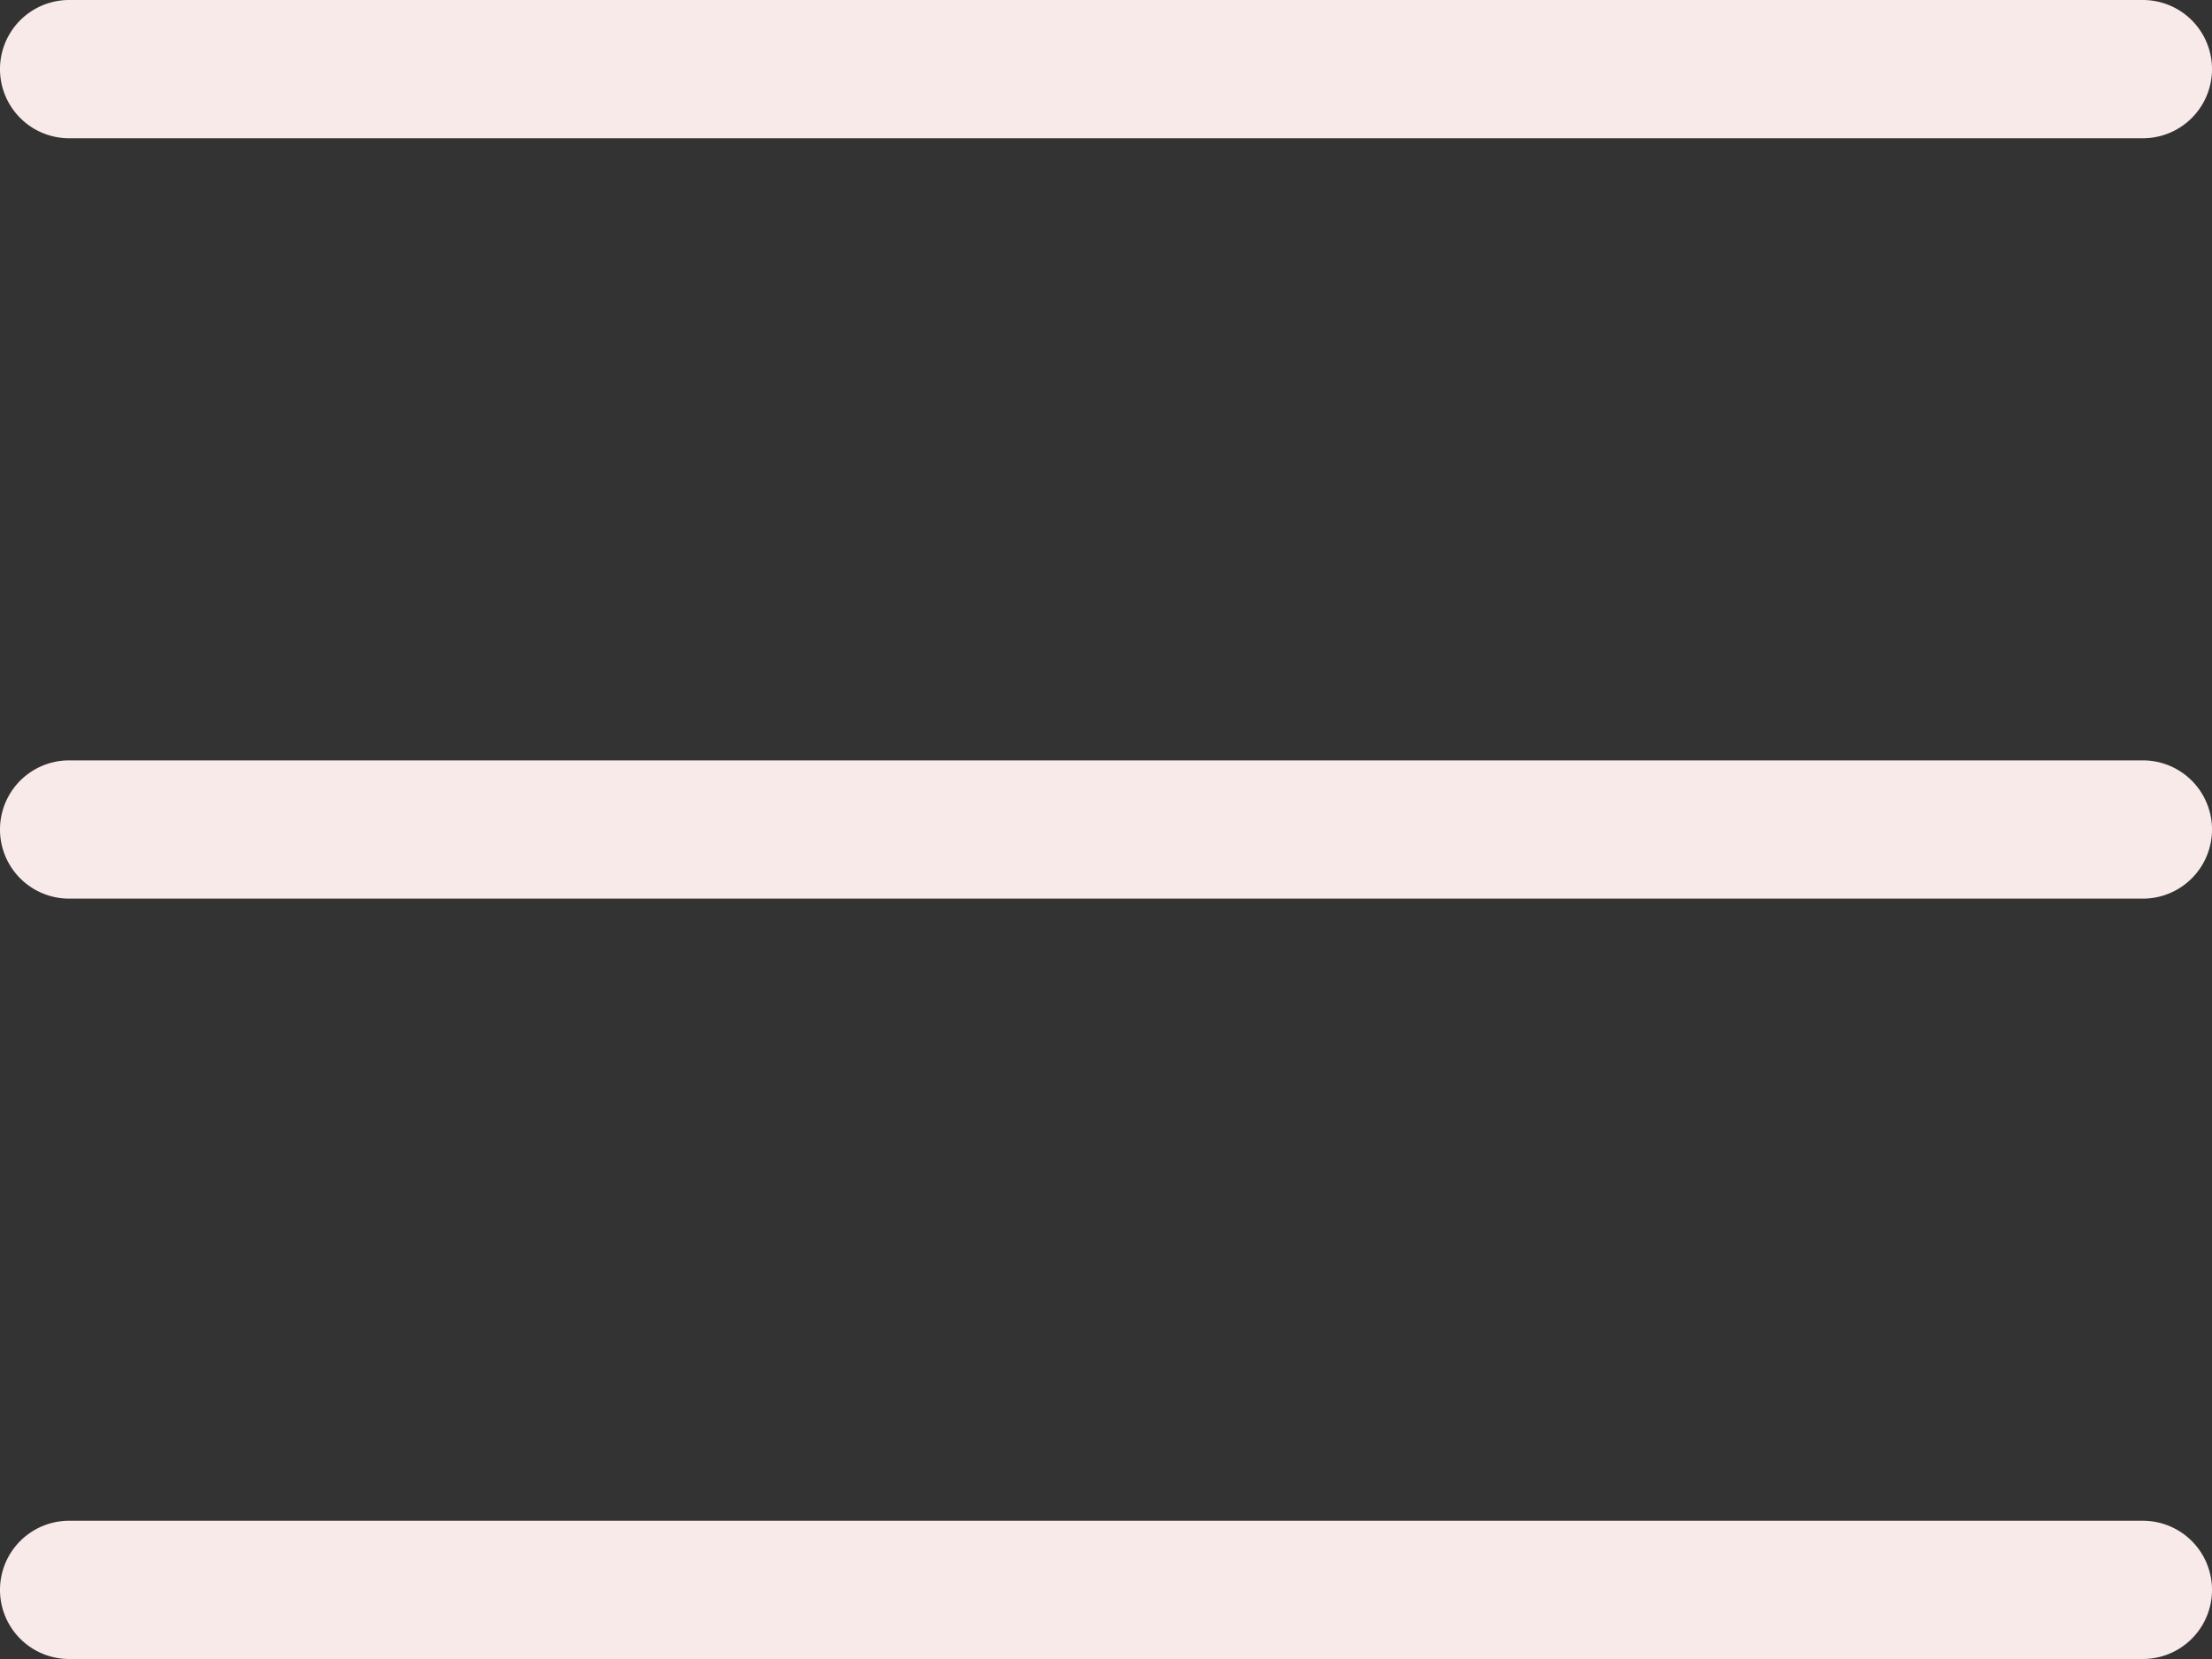 <?xml version="1.0" encoding="utf-8"?>
<svg xmlns="http://www.w3.org/2000/svg" viewBox="7.667 13 32 24" width="32px" height="24px"><rect x="7.667" y="13" width="32" height="24" fill="#333333" stroke="none"/><path d="M8.667 15h30a1 1 0 1 0 0-2h-30a1 1 0 1 0 0 2zM8.667 37h30a1 1 0 1 0 0-2h-30a1 1 0 1 0 0 2zM8.667 26h30a1 1 0 1 0 0-2h-30a1 1 0 1 0 0 2z" style="fill: rgb(249, 234, 234);" id="object-0"/></svg>